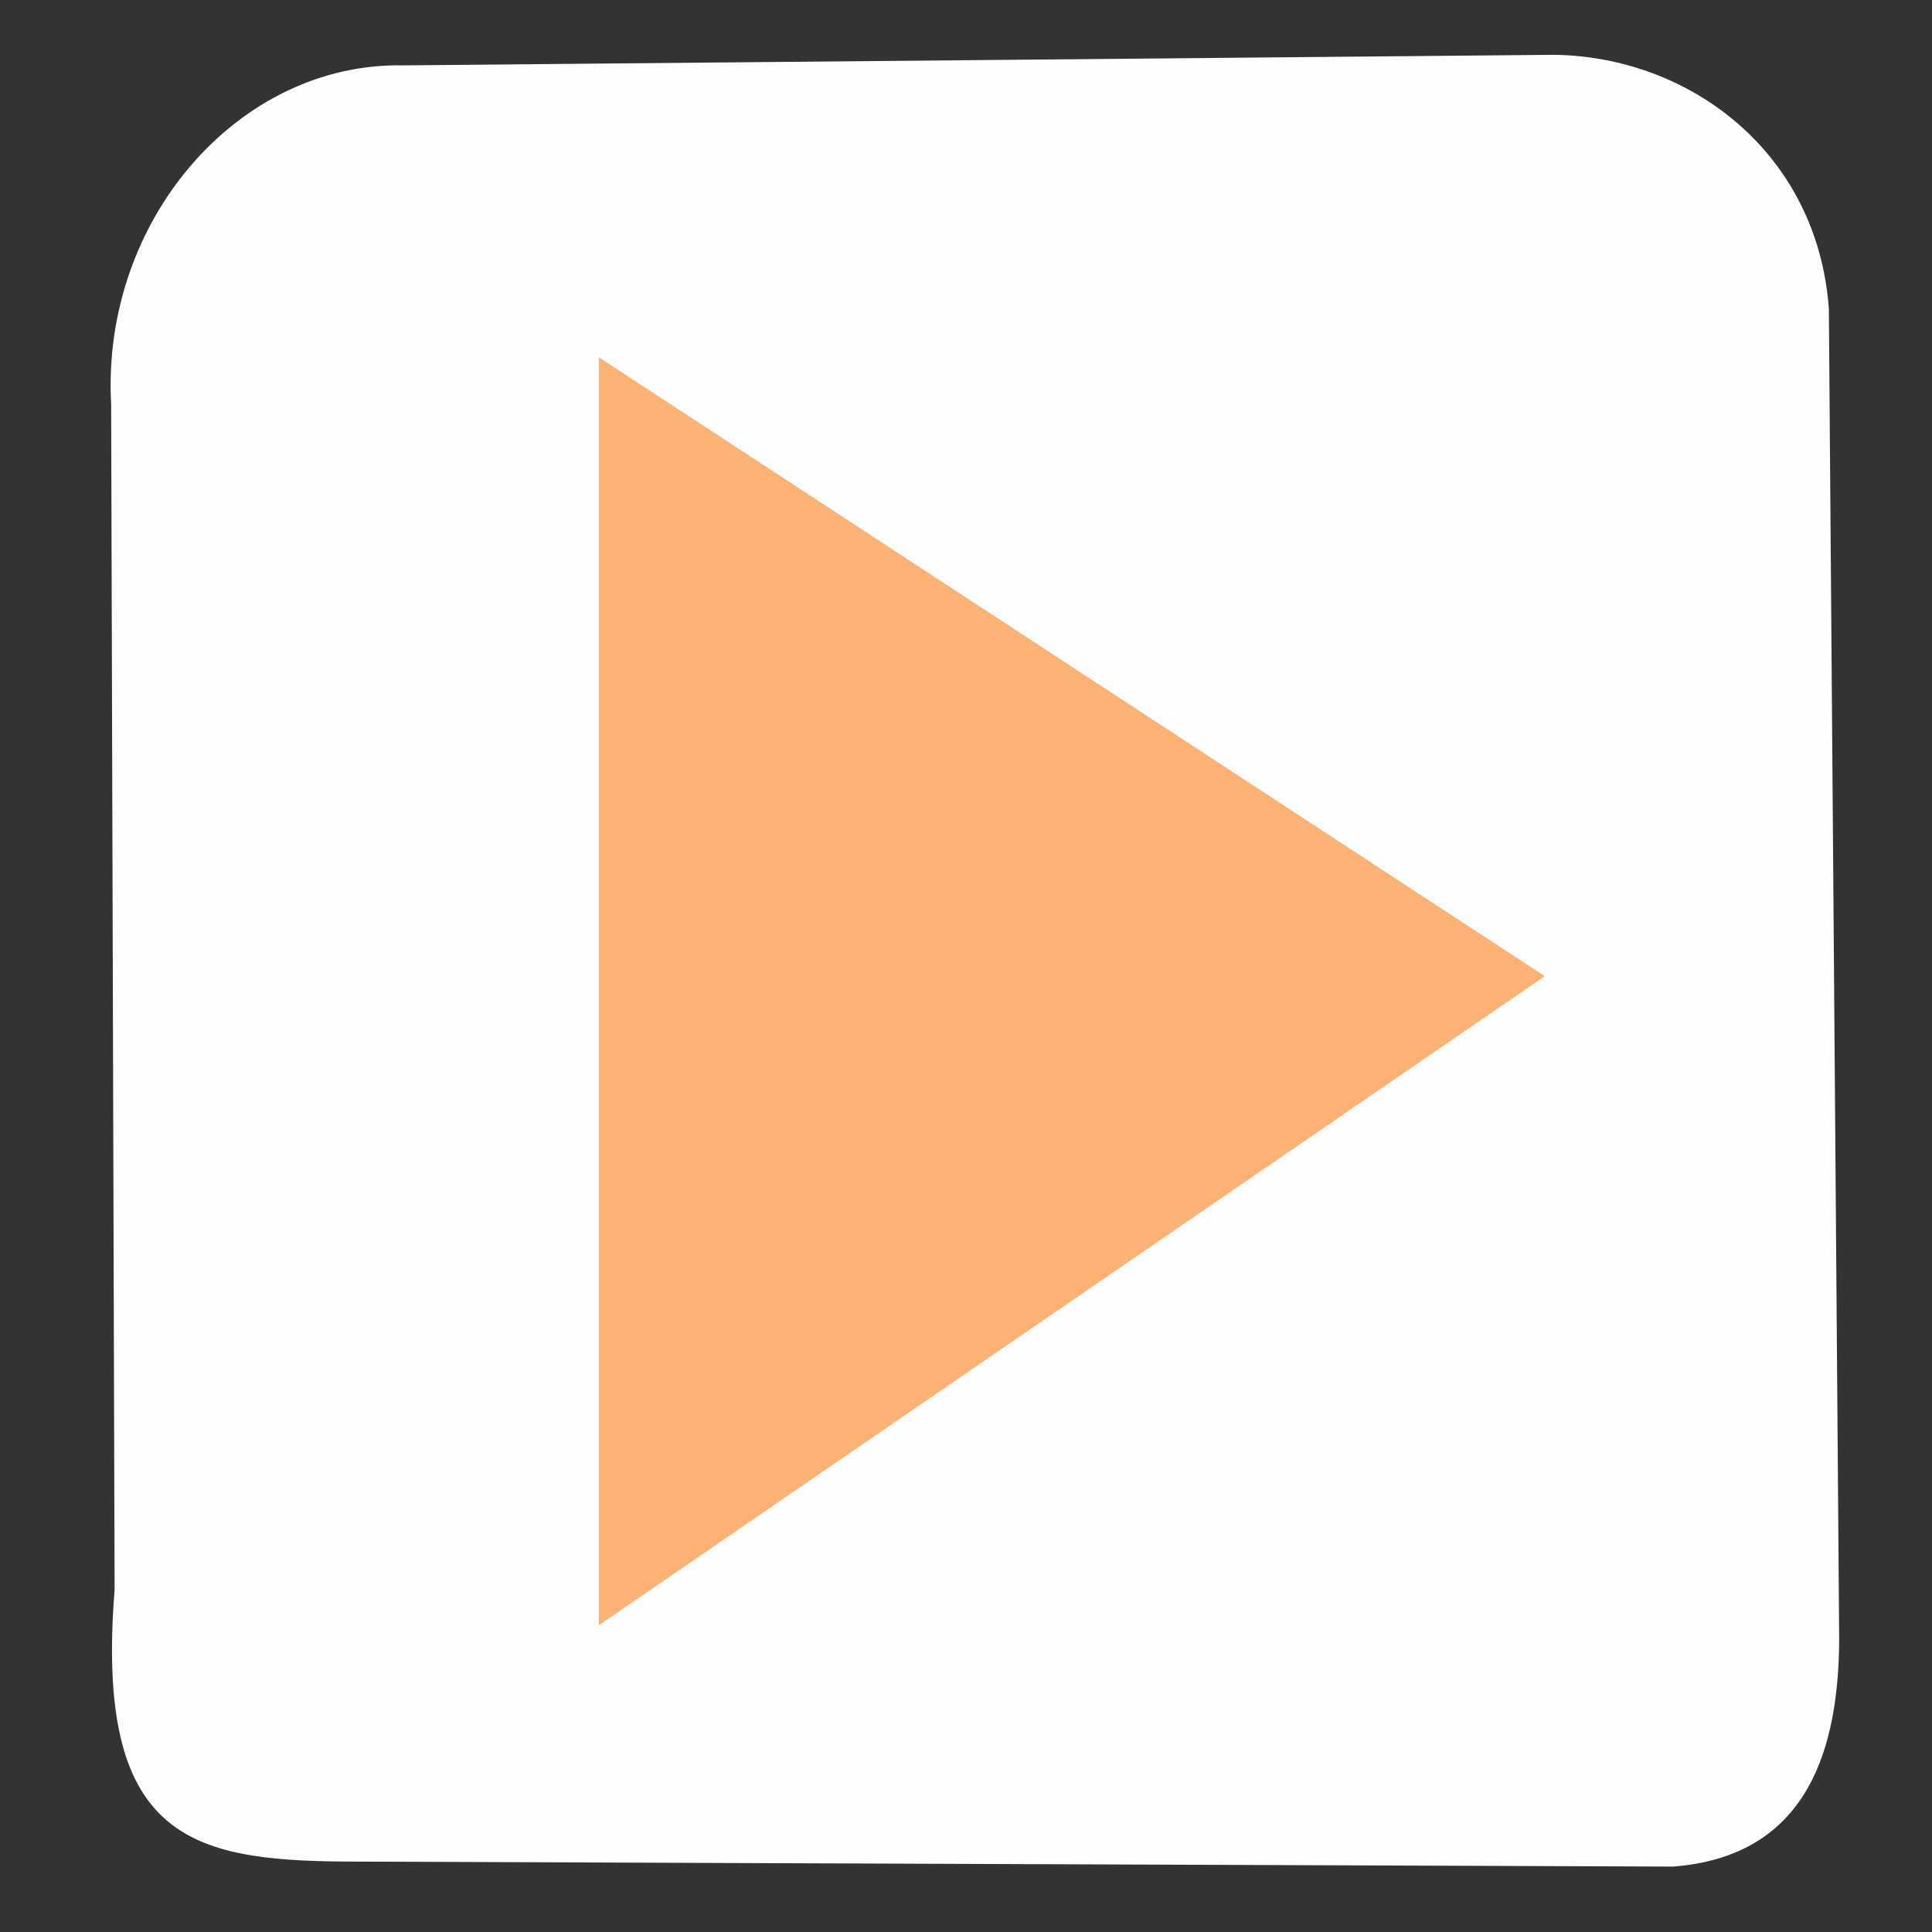 <?xml version="1.0" encoding="UTF-8" standalone="no"?>
<!-- Created with Inkscape (http://www.inkscape.org/) -->

<svg
   version="1.1"
   id="svg3880"
   width="45.333"
   height="45.333"
   viewBox="0 0 45.333 45.333"
   sodipodi:docname="blueplaydull.svg"
   inkscape:version="1.2.1 (9c6d41e410, 2022-07-14)"
   xmlns:inkscape="http://www.inkscape.org/namespaces/inkscape"
   xmlns:sodipodi="http://sodipodi.sourceforge.net/DTD/sodipodi-0.dtd"
   xmlns="http://www.w3.org/2000/svg"
   xmlns:svg="http://www.w3.org/2000/svg">
  <rect x="0" y="0" width="45.333" height="45.333" fill="#333333" stroke="none"/>
  <defs
     id="defs3884" />
  <sodipodi:namedview
     id="namedview3882"
     pagecolor="#ffffff"
     bordercolor="#fcb273"
     borderopacity="0.25"
     inkscape:showpageshadow="2"
     inkscape:pageopacity="0.0"
     inkscape:pagecheckerboard="0"
     inkscape:deskcolor="#ffffff"
     showgrid="false"
     inkscape:zoom="5.9889708"
     inkscape:cx="21.790055"
     inkscape:cy="34.062614"
     inkscape:window-width="1366"
     inkscape:window-height="697"
     inkscape:window-x="-8"
     inkscape:window-y="-8"
     inkscape:window-maximized="1"
     inkscape:current-layer="g3886" />
  <g
     inkscape:groupmode="layer"
     inkscape:label="Image"
     id="g3886">
     <path
       style="opacity:0.99;fill:#ffffff;stroke:none;stroke-width:1.134;stroke-linecap:round;stroke-linejoin:round;stroke-dasharray:none;paint-order:stroke fill markers"
       d="m 2.608,9.483 c -0.237,-4.301 2.978,-8.023 6.852,-7.949 L 36.464,1.286 c 3.195,0.043 6.185,2.298 6.449,5.962 l 0.242,31.216 c -0.01,2.916 -0.955,5.102 -3.891,5.334 L 8.09,43.68 C 4.453,43.652 2.225,43.12 2.689,37.304 Z"
       id="path1079"
       sodipodi:nodetypes="ccccccccc" />
    <path
       style="opacity:0.99;fill:#fcb273;stroke:none;stroke-width:1.134;stroke-linecap:round;stroke-linejoin:round;paint-order:stroke fill markers"
       d="M 14.05,8.383 36.247,22.905 14.05,38.136 Z"
       id="path4007" />
    
  </g>
</svg>
